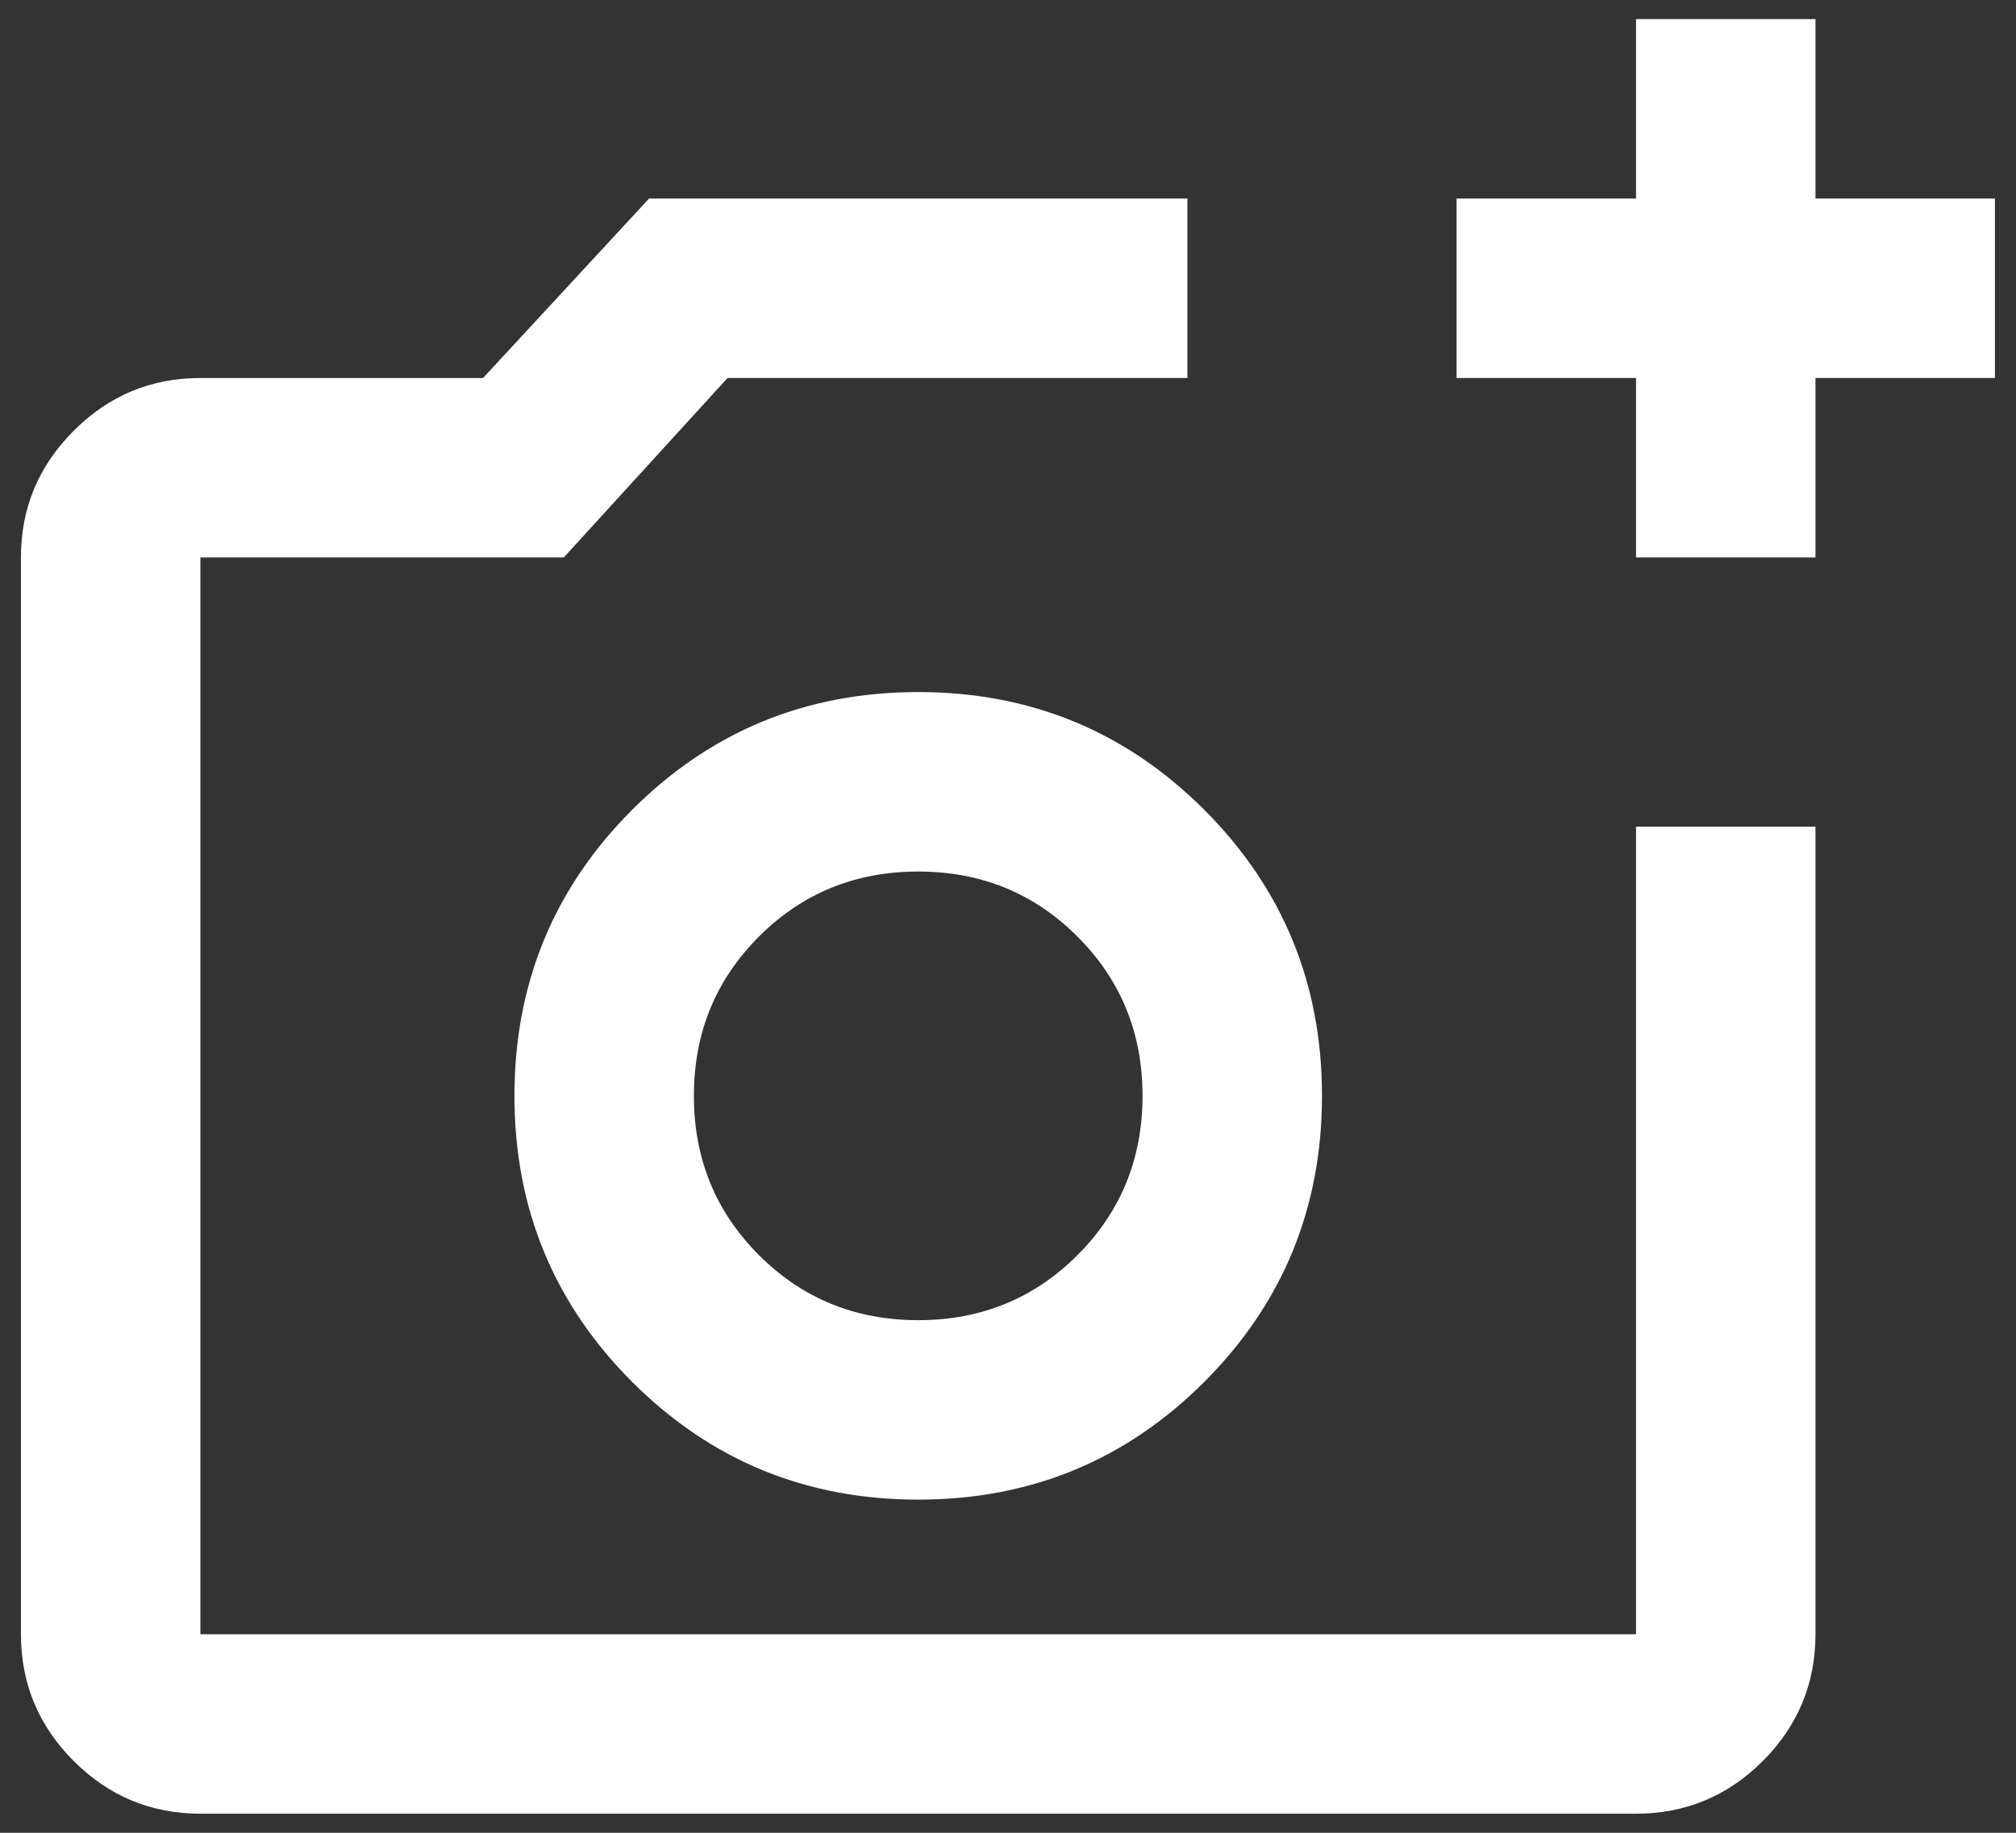 <svg width="88" height="80" viewBox="0 0 88 80" fill="none" xmlns="http://www.w3.org/2000/svg">
<rect x="0" y="0" width="88" height="80" fill="#333333" stroke="none"/>
<path d="M71.414 24.333V16.5H63.581V8.667H71.414V0.833H79.247V8.667H87.081V16.5H79.247V24.333H71.414ZM8.747 79.167C6.593 79.167 4.75 78.4 3.217 76.868C1.682 75.332 0.914 73.487 0.914 71.333V24.333C0.914 22.179 1.682 20.336 3.217 18.803C4.75 17.268 6.593 16.5 8.747 16.5H21.085L28.331 8.667H51.831V16.5H31.758L24.61 24.333H8.747V71.333H71.414V36.083H79.247V71.333C79.247 73.487 78.481 75.332 76.948 76.868C75.413 78.4 73.568 79.167 71.414 79.167H8.747ZM40.081 65.458C44.977 65.458 49.139 63.745 52.567 60.32C55.993 56.891 57.706 52.729 57.706 47.833C57.706 42.938 55.993 38.775 52.567 35.347C49.139 31.921 44.977 30.208 40.081 30.208C35.185 30.208 31.023 31.921 27.594 35.347C24.169 38.775 22.456 42.938 22.456 47.833C22.456 52.729 24.169 56.891 27.594 60.32C31.023 63.745 35.185 65.458 40.081 65.458ZM40.081 57.625C37.339 57.625 35.022 56.678 33.129 54.785C31.236 52.892 30.289 50.575 30.289 47.833C30.289 45.092 31.236 42.774 33.129 40.881C35.022 38.988 37.339 38.042 40.081 38.042C42.822 38.042 45.14 38.988 47.033 40.881C48.926 42.774 49.872 45.092 49.872 47.833C49.872 50.575 48.926 52.892 47.033 54.785C45.14 56.678 42.822 57.625 40.081 57.625Z" fill="white"/>
</svg>

